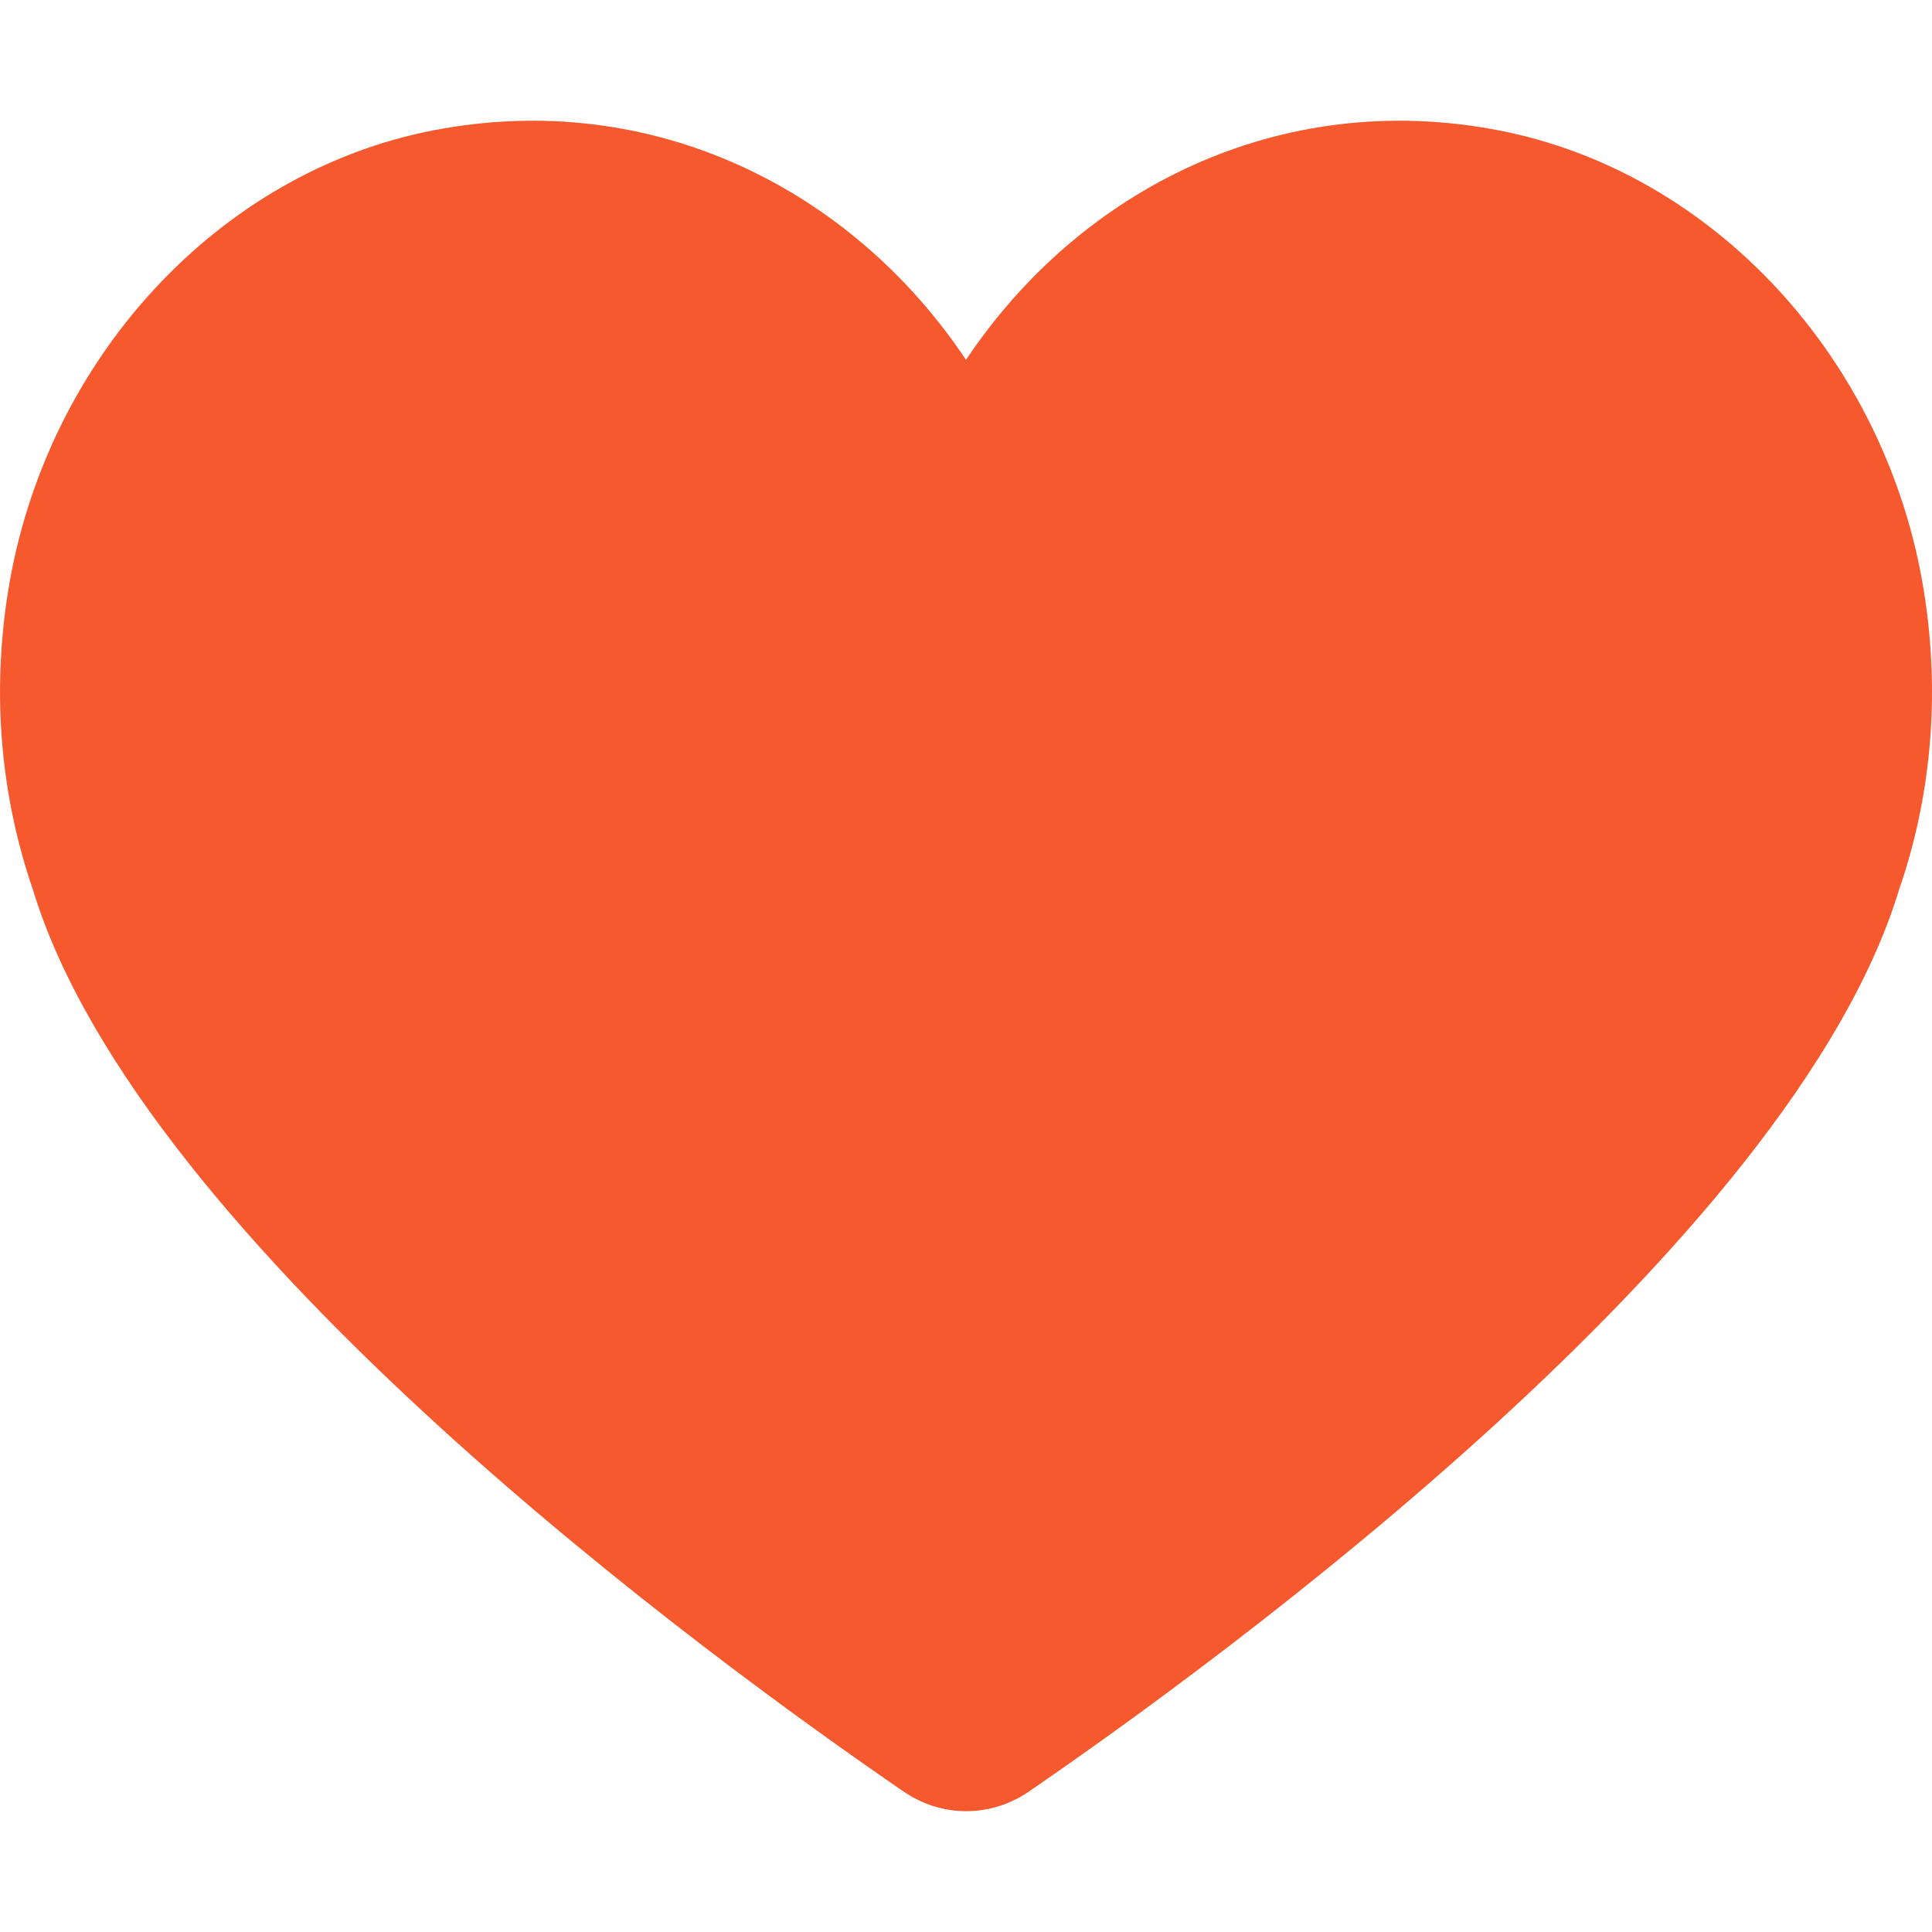 <svg width="20px" height="20px" viewBox="0 0 20 20" version="1.1" xmlns="http://www.w3.org/2000/svg" xmlns:xlink="http://www.w3.org/1999/xlink">
    <title>Reaction / Small / Heart_Small_20X20</title>
    <g id="Reaction-/-Small-/-Heart_Small_20X20" stroke="none" stroke-width="1" fill="none" fill-rule="evenodd">
        <path d="M0.341,9.21 C1.453,12.876 7.369,17.186 9.354,18.546 C9.75,18.817 10.255,18.817 10.651,18.546 C12.635,17.185 18.546,12.876 19.659,9.21 C19.984,8.27 20.092,7.215 19.916,6.119 C19.531,3.723 17.741,1.777 15.507,1.348 C13.248,0.914 11.181,1.956 10,3.725 C8.82,1.956 6.752,0.914 4.493,1.348 C2.259,1.777 0.469,3.723 0.084,6.119 C-0.092,7.216 0.017,8.27 0.341,9.21" id="Heart" fill="#F5592D"></path>
    </g>
</svg>
